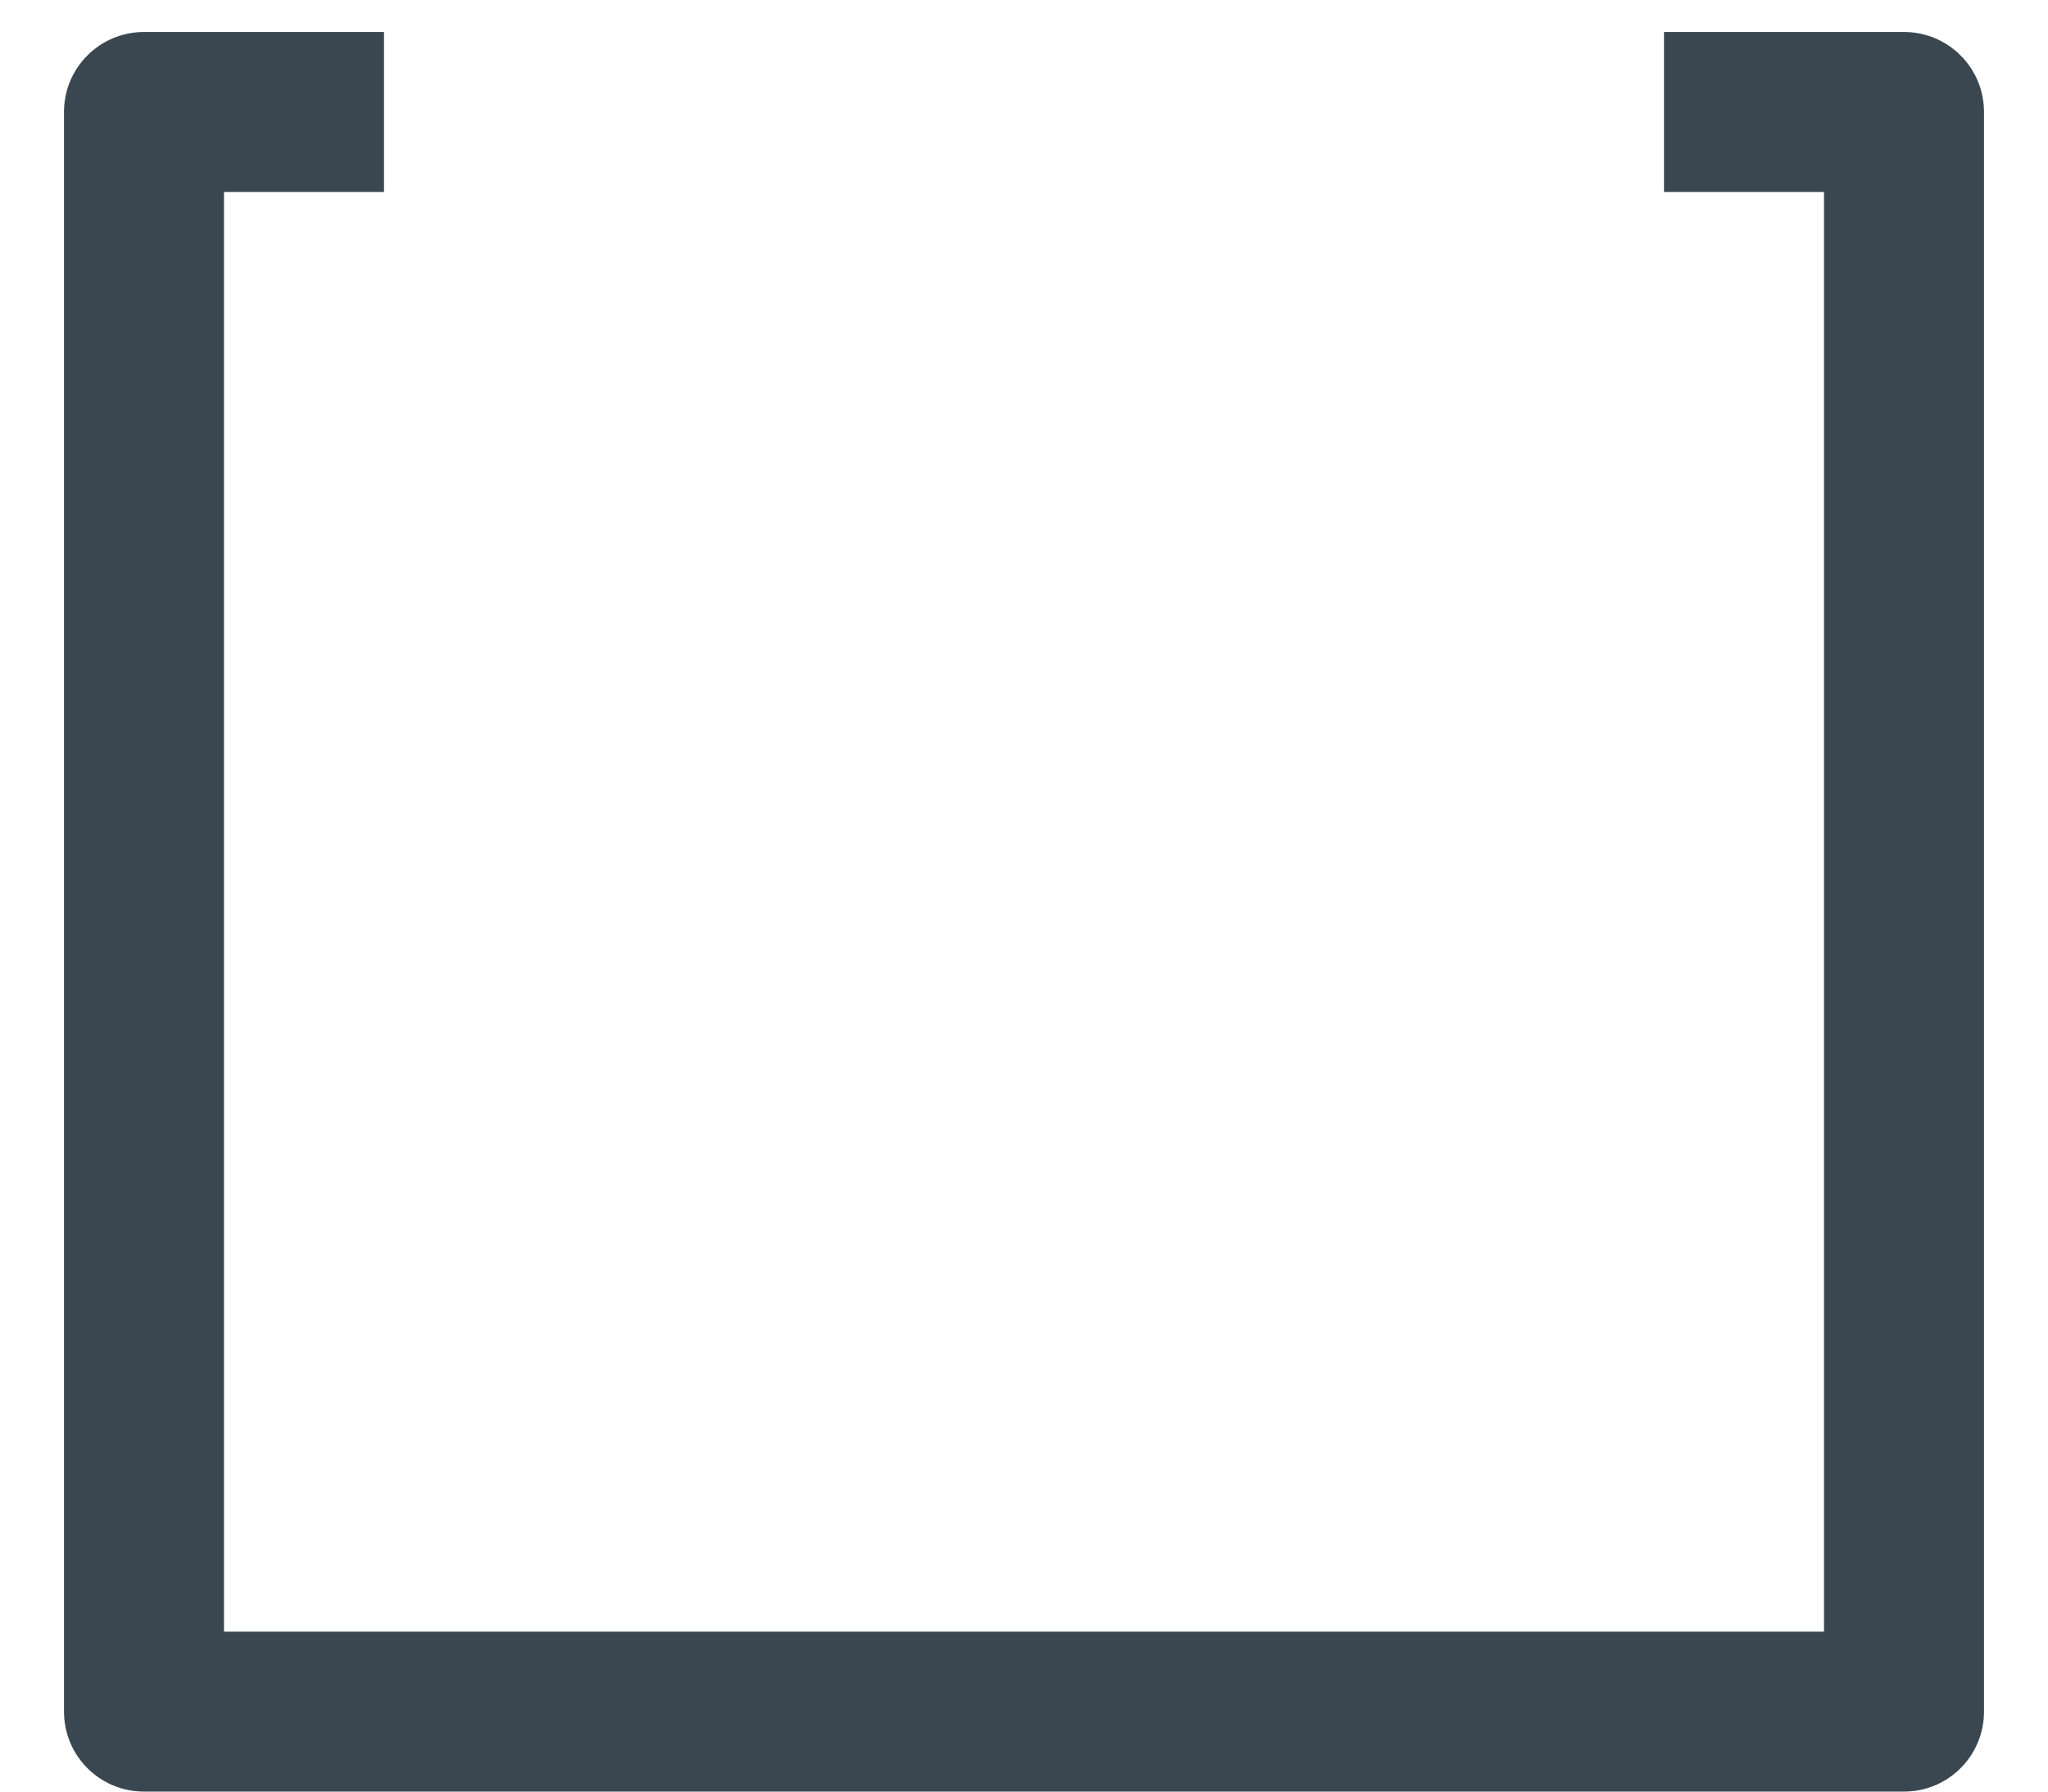 <svg width="24" height="21" viewBox="0 0 24 21" fill="none" xmlns="http://www.w3.org/2000/svg">
<path d="M22.312 0.375H19.5V2.25H21.375V19.125H2.625V2.25H4.5V0.375H1.688C1.169 0.375 0.75 0.794 0.75 1.313V20.062C0.75 20.581 1.169 21 1.688 21H22.312C22.831 21 23.25 20.581 23.25 20.062V1.313C23.25 0.794 22.831 0.375 22.312 0.375Z" fill="#3A4750"/>
</svg>
